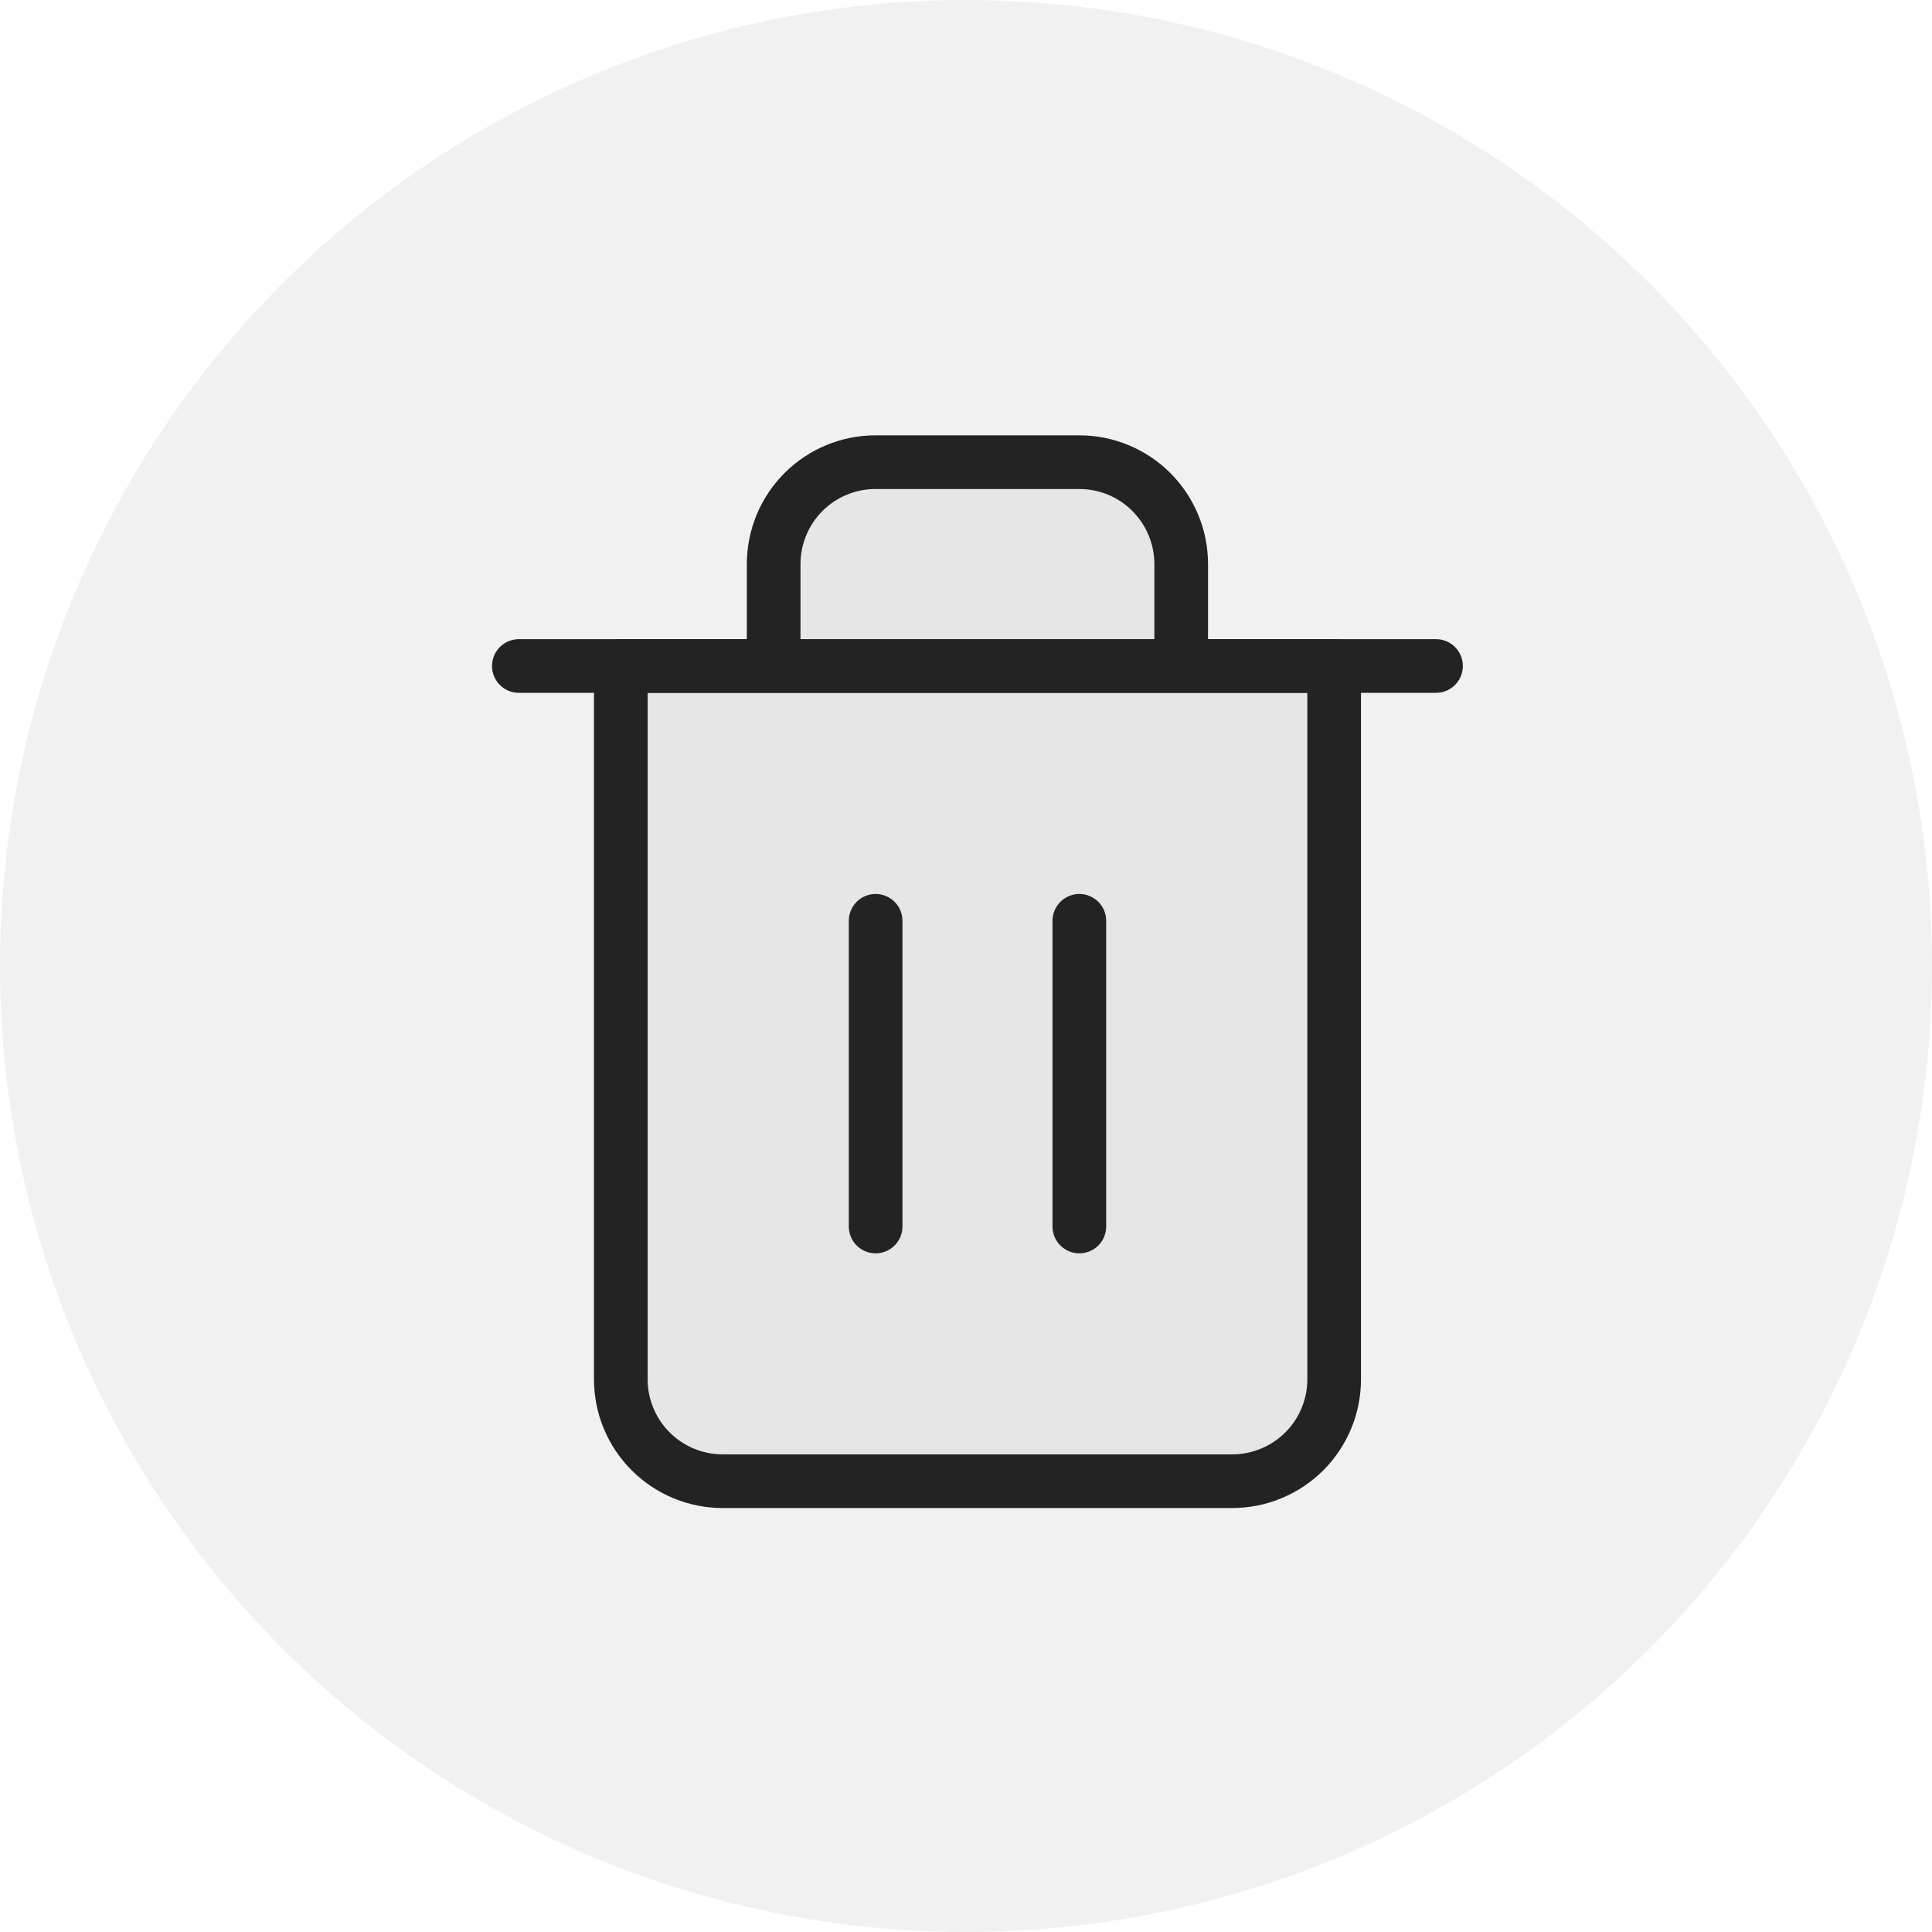 <svg width="18" height="18" viewBox="0 0 18 18" fill="none" xmlns="http://www.w3.org/2000/svg">
<circle cx="9" cy="9" r="9" fill="#BABABA" fill-opacity="0.2"/>
<path d="M4.834 6.205H5.784H13.379" fill="#BABABA" fill-opacity="0.2"/>
<path d="M4.834 6.205H5.784H13.379" stroke="#232323" stroke-width="0.5" stroke-linecap="round" stroke-linejoin="round"/>
<path d="M12.43 6.205V12.851C12.43 13.103 12.33 13.344 12.152 13.522C11.973 13.7 11.732 13.8 11.48 13.8H6.733C6.481 13.8 6.24 13.7 6.062 13.522C5.884 13.344 5.784 13.103 5.784 12.851V6.205H12.43ZM7.208 6.205V5.256C7.208 5.004 7.308 4.762 7.486 4.584C7.664 4.406 7.905 4.306 8.157 4.306H10.056C10.308 4.306 10.549 4.406 10.727 4.584C10.905 4.762 11.005 5.004 11.005 5.256V6.205" fill="#BABABA" fill-opacity="0.2"/>
<path d="M7.208 6.205V5.256C7.208 5.004 7.308 4.762 7.486 4.584C7.664 4.406 7.905 4.306 8.157 4.306H10.056C10.308 4.306 10.549 4.406 10.727 4.584C10.905 4.762 11.005 5.004 11.005 5.256V6.205M12.43 6.205V12.851C12.43 13.103 12.33 13.344 12.152 13.522C11.973 13.7 11.732 13.8 11.48 13.8H6.733C6.481 13.8 6.24 13.7 6.062 13.522C5.884 13.344 5.784 13.103 5.784 12.851V6.205H12.43Z" stroke="#232323" stroke-width="0.5" stroke-linecap="round" stroke-linejoin="round"/>
<path d="M10.056 8.579V11.427" stroke="#232323" stroke-width="0.5" stroke-linecap="round" stroke-linejoin="round"/>
<path d="M8.158 8.579V11.427" stroke="#232323" stroke-width="0.5" stroke-linecap="round" stroke-linejoin="round"/>
</svg>
